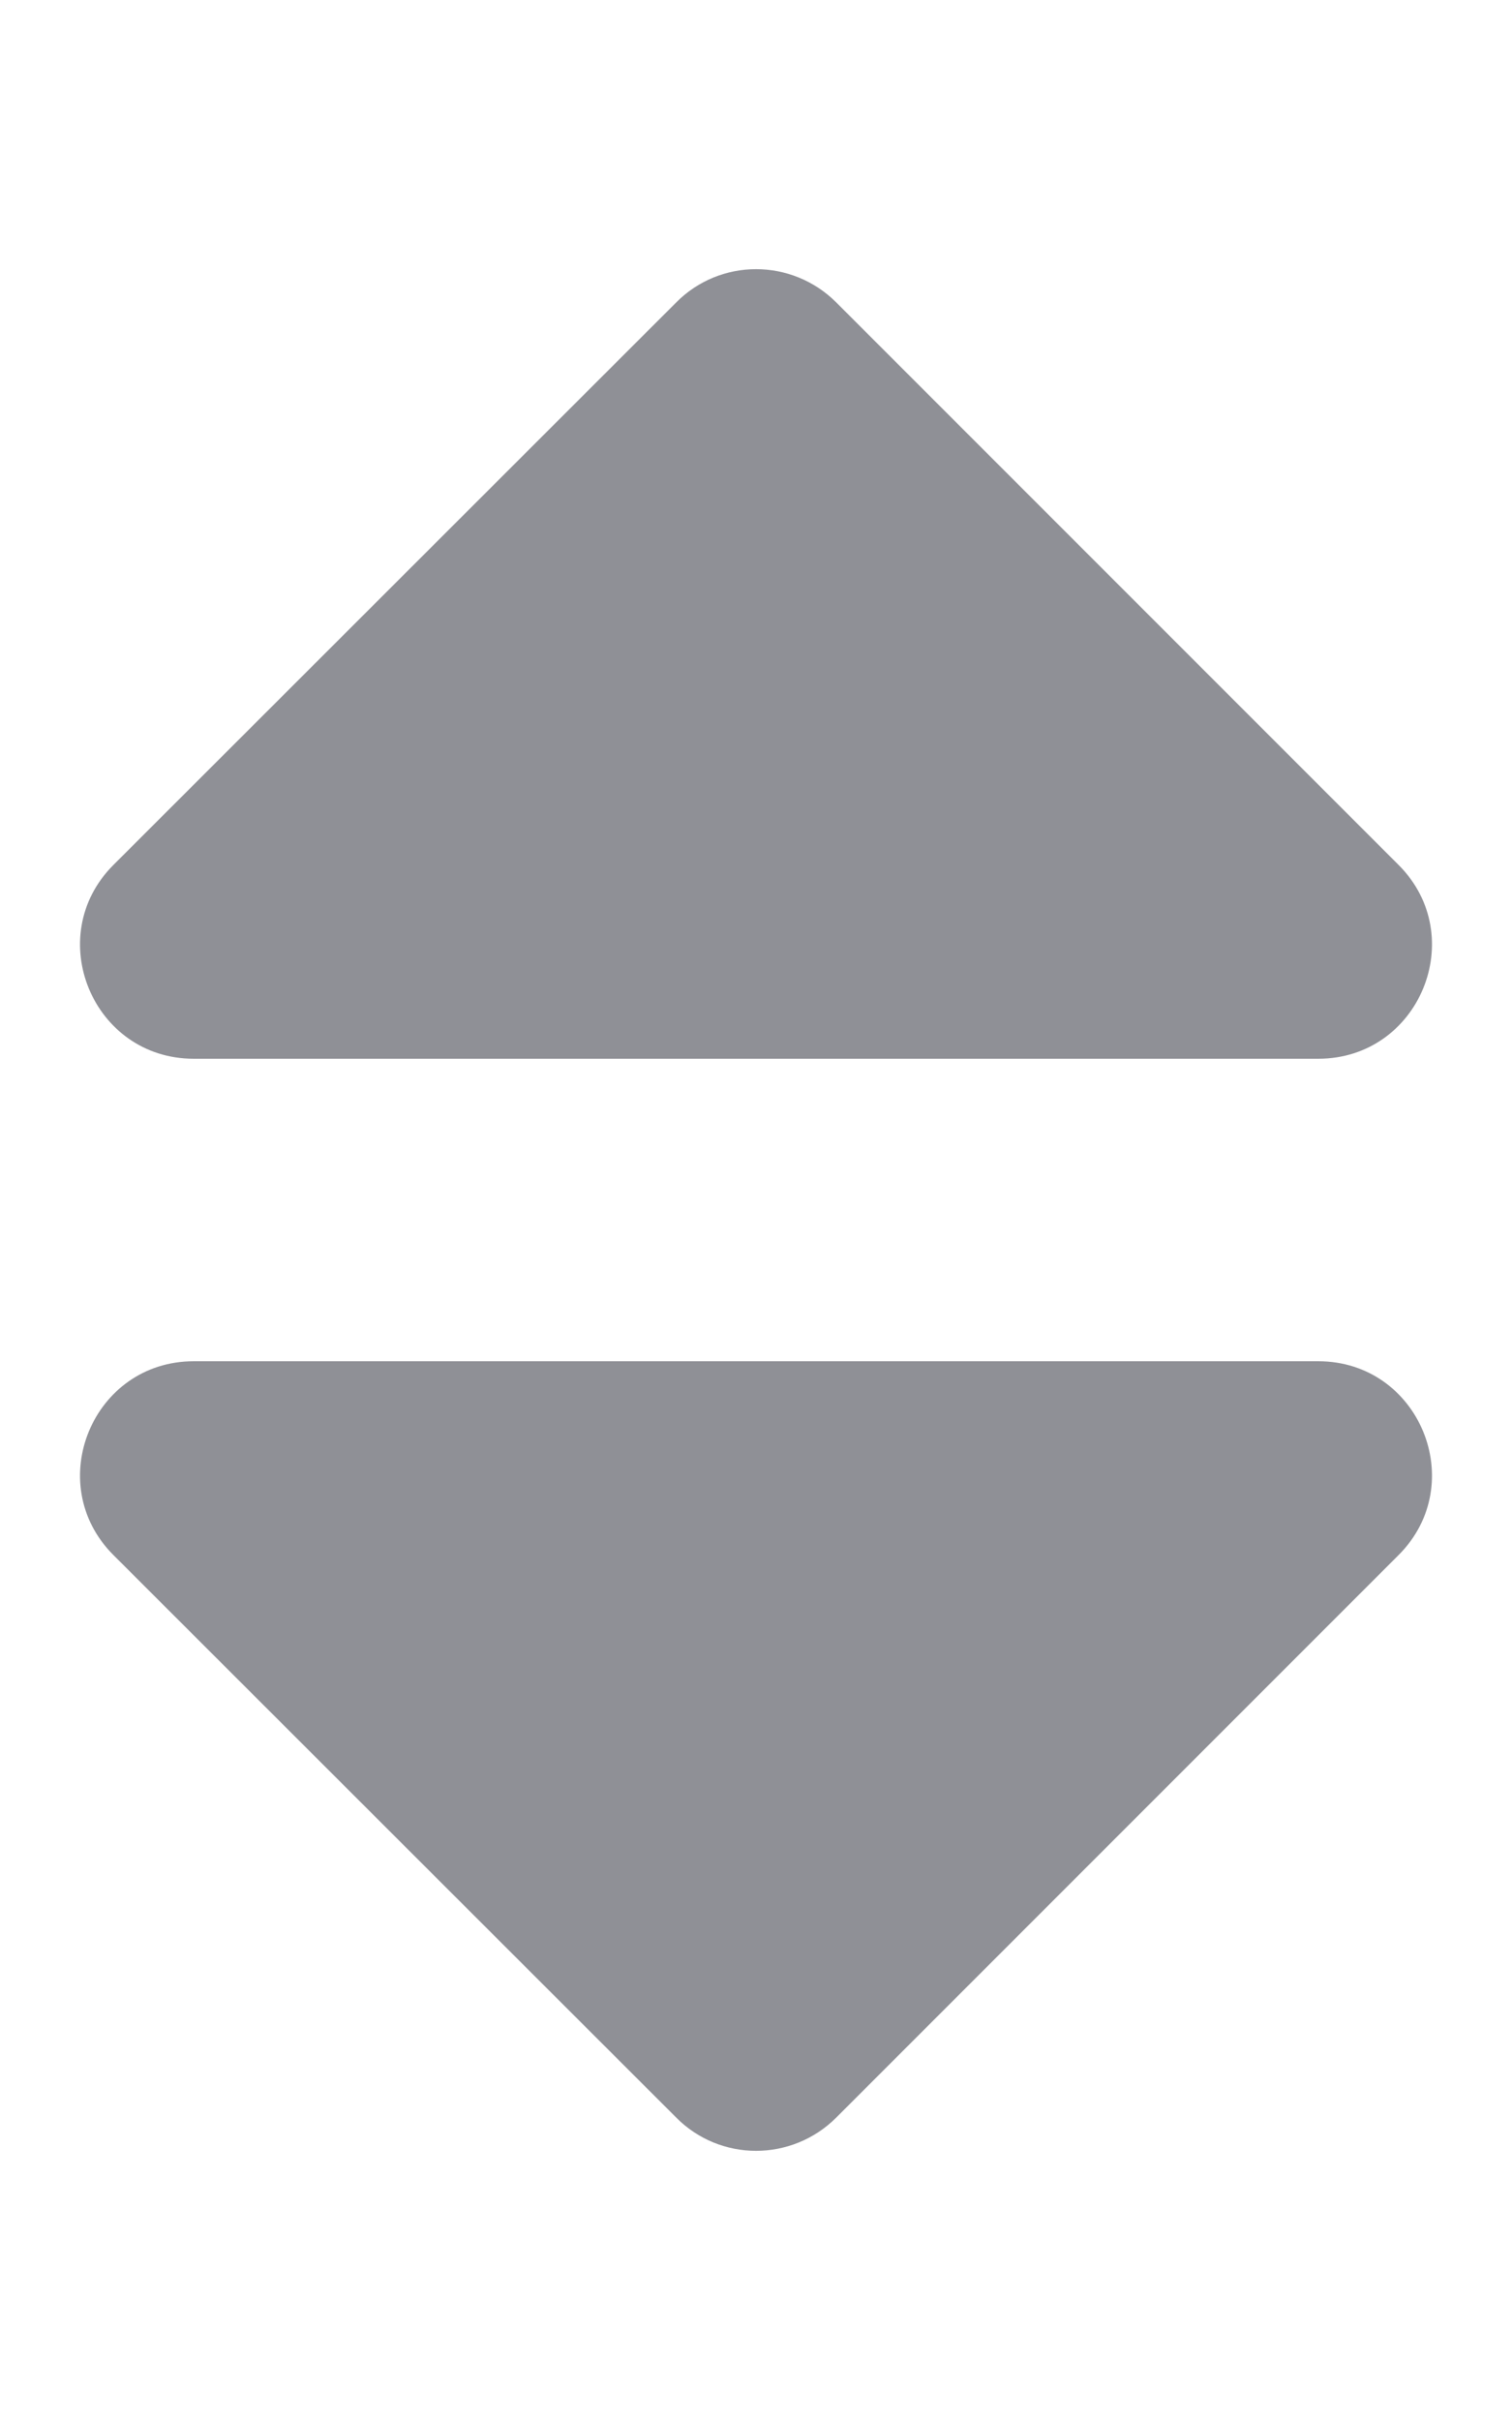 <svg xmlns="http://www.w3.org/2000/svg" width="20" height="32" viewBox="0 0 320 512" class="sortable fill-current-color svg-typo-scale">
    <style>
      .st-1 {
	    fill: #20232E;
	  }
    </style>
    <path class="st-1" d="M41 288h238c21.4 0 32.1 25.9 17 41L177 448c-9.4 9.4-24.6 9.4-33.9 0L24 329c-15.1-15.1-4.4-41 17-41zm255-105L177 
	   64c-9.4-9.4-24.6-9.4-33.9 0L24 183c-15.1 15.1-4.4 41 17 41h238c21.4 0 32.1-25.9 17-41z" style="opacity:0.5">
	</path>
</svg>